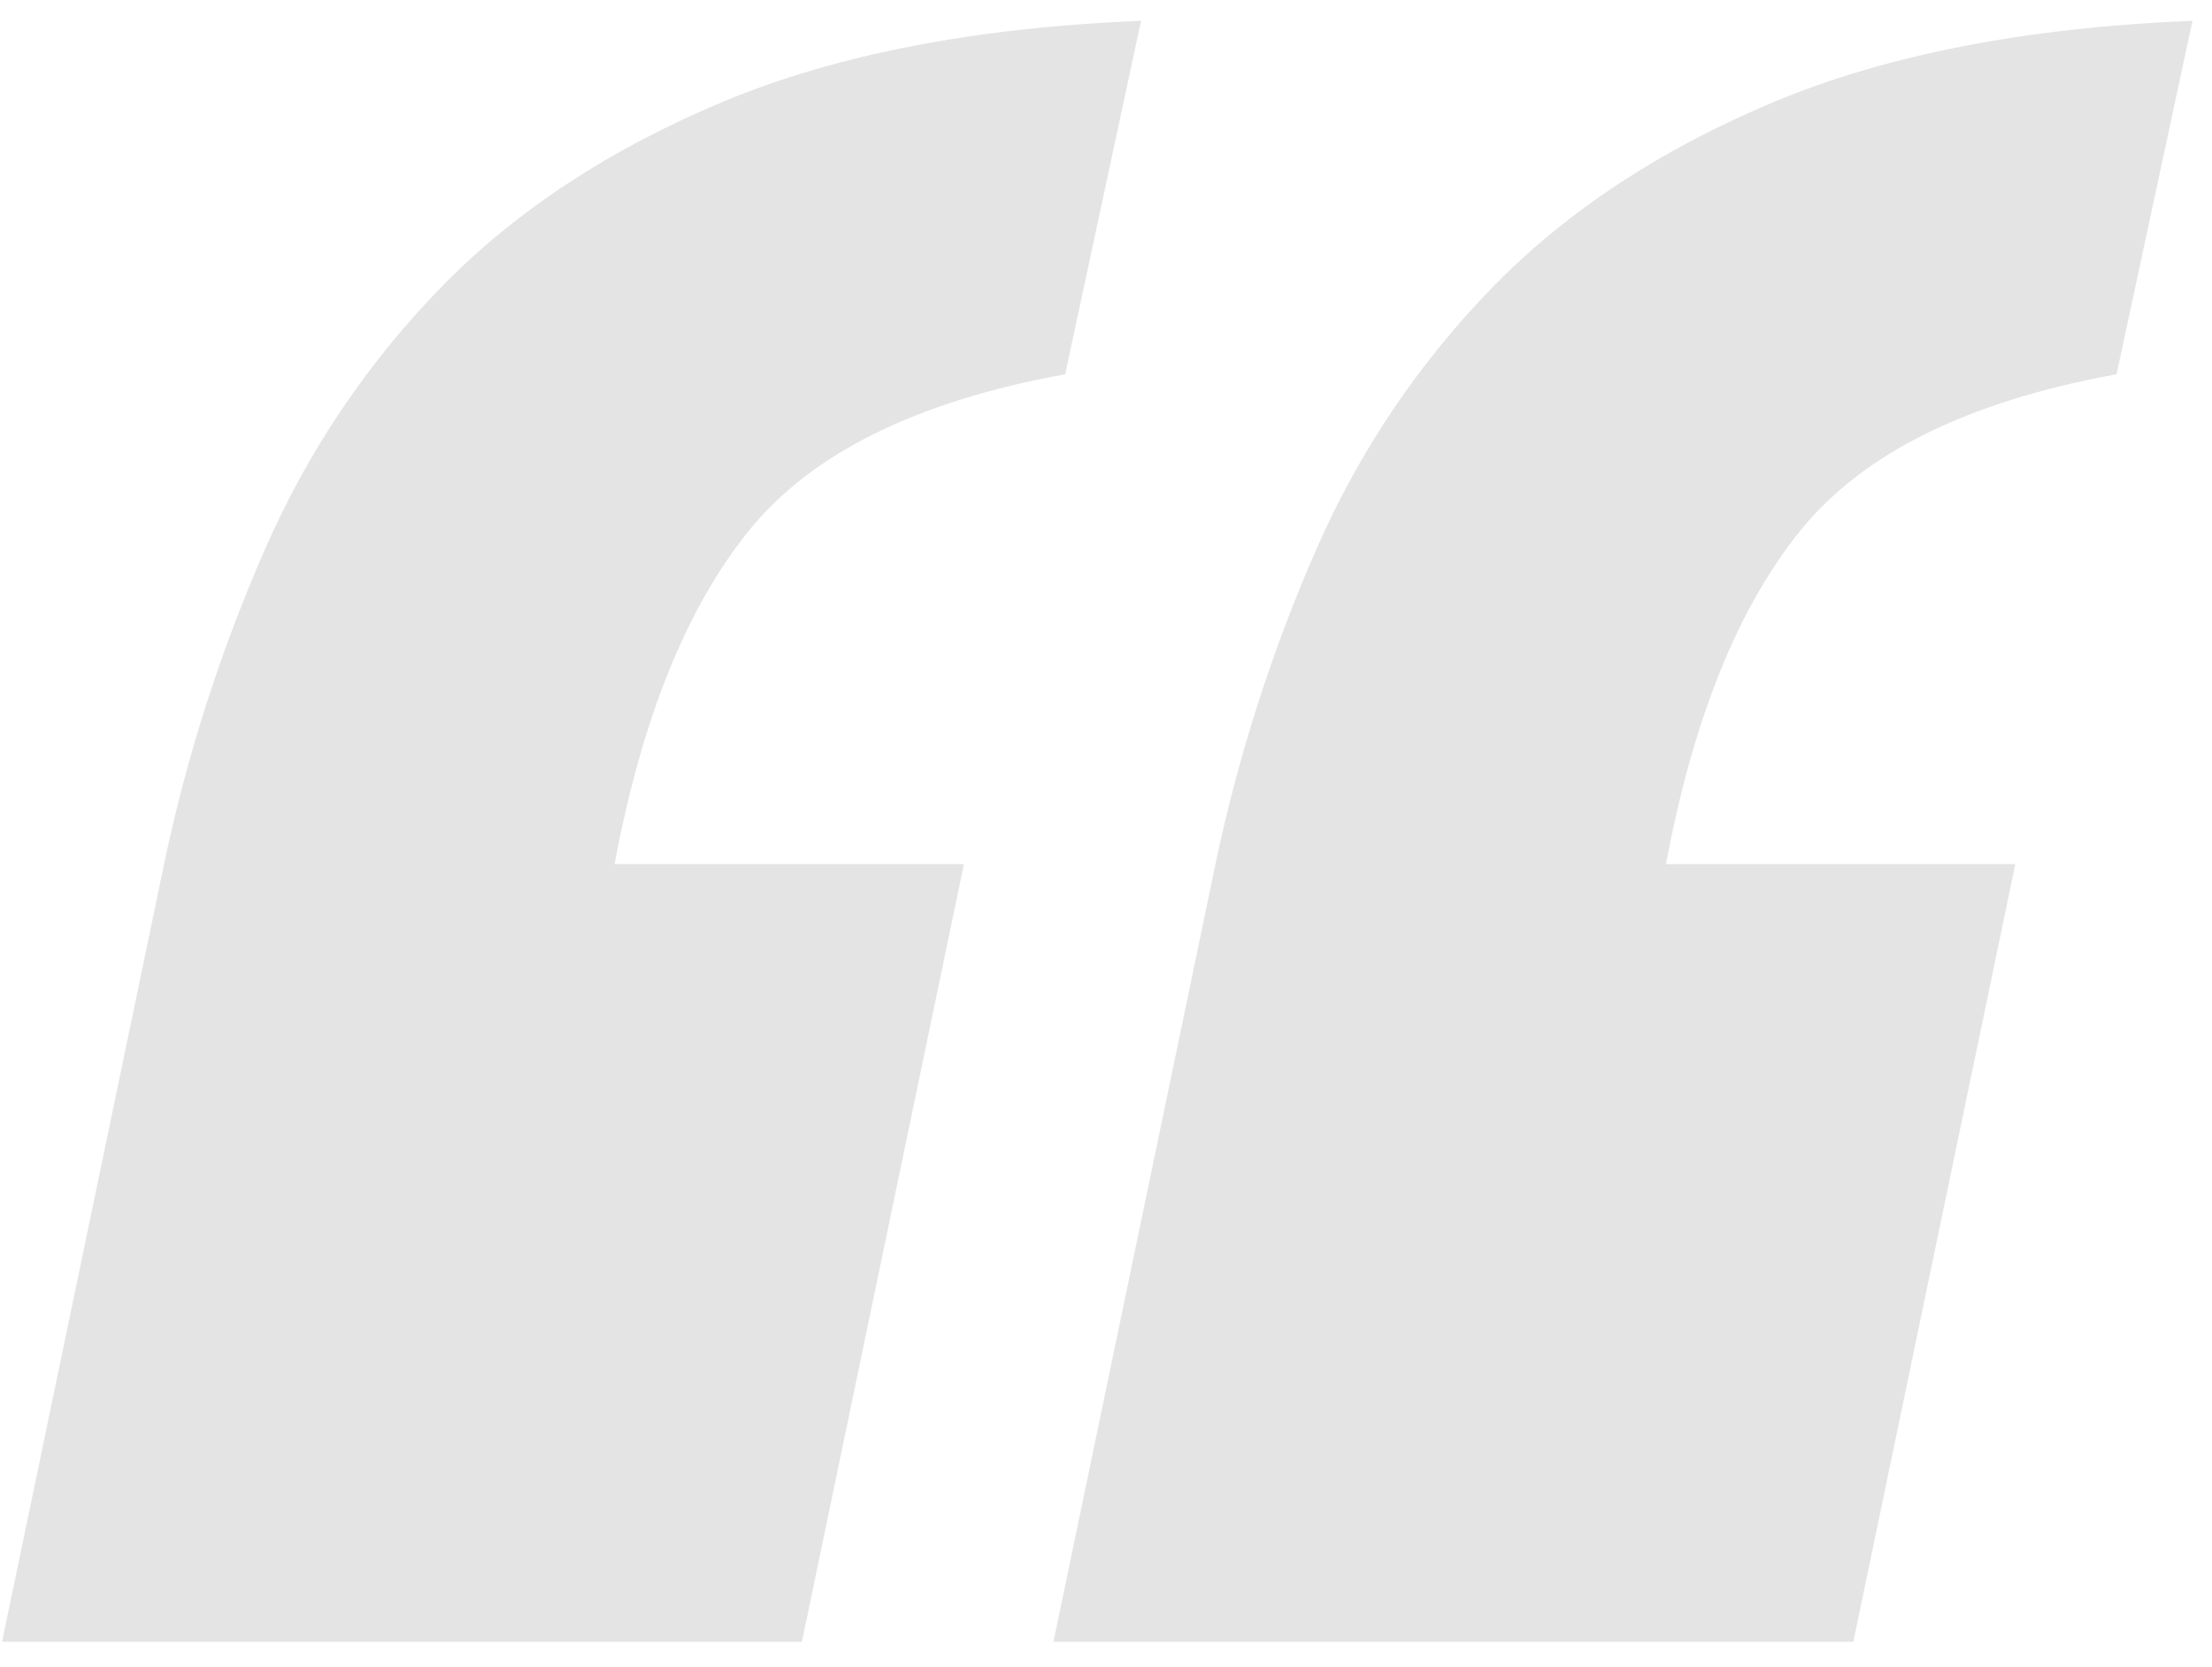 <svg xmlns="http://www.w3.org/2000/svg" width="69" height="52" viewBox="0 0 69 52" fill="none"><path d="M57.812 51.211L62.865 26.954H51.968C52.812 22.438 54.205 18.974 56.153 16.558C58.102 14.142 61.391 12.514 66.023 11.675L68.391 0.648C63.233 0.859 58.89 1.698 55.364 3.168C51.837 4.639 48.916 6.555 46.599 8.917C44.276 11.291 42.404 14.066 41.073 17.108C39.683 20.272 38.625 23.571 37.915 26.953L32.861 51.211H57.812ZM25.015 51.211L30.068 26.954H19.171C20.015 22.438 21.409 18.974 23.356 16.558C25.305 14.142 28.594 12.514 33.226 11.675L35.594 0.648C30.436 0.859 26.093 1.698 22.567 3.168C19.04 4.639 16.119 6.555 13.802 8.917C11.479 11.291 9.607 14.066 8.276 17.108C6.886 20.272 5.828 23.571 5.118 26.953L0.064 51.211H25.015Z" fill="#E4E4E4"></path></svg>